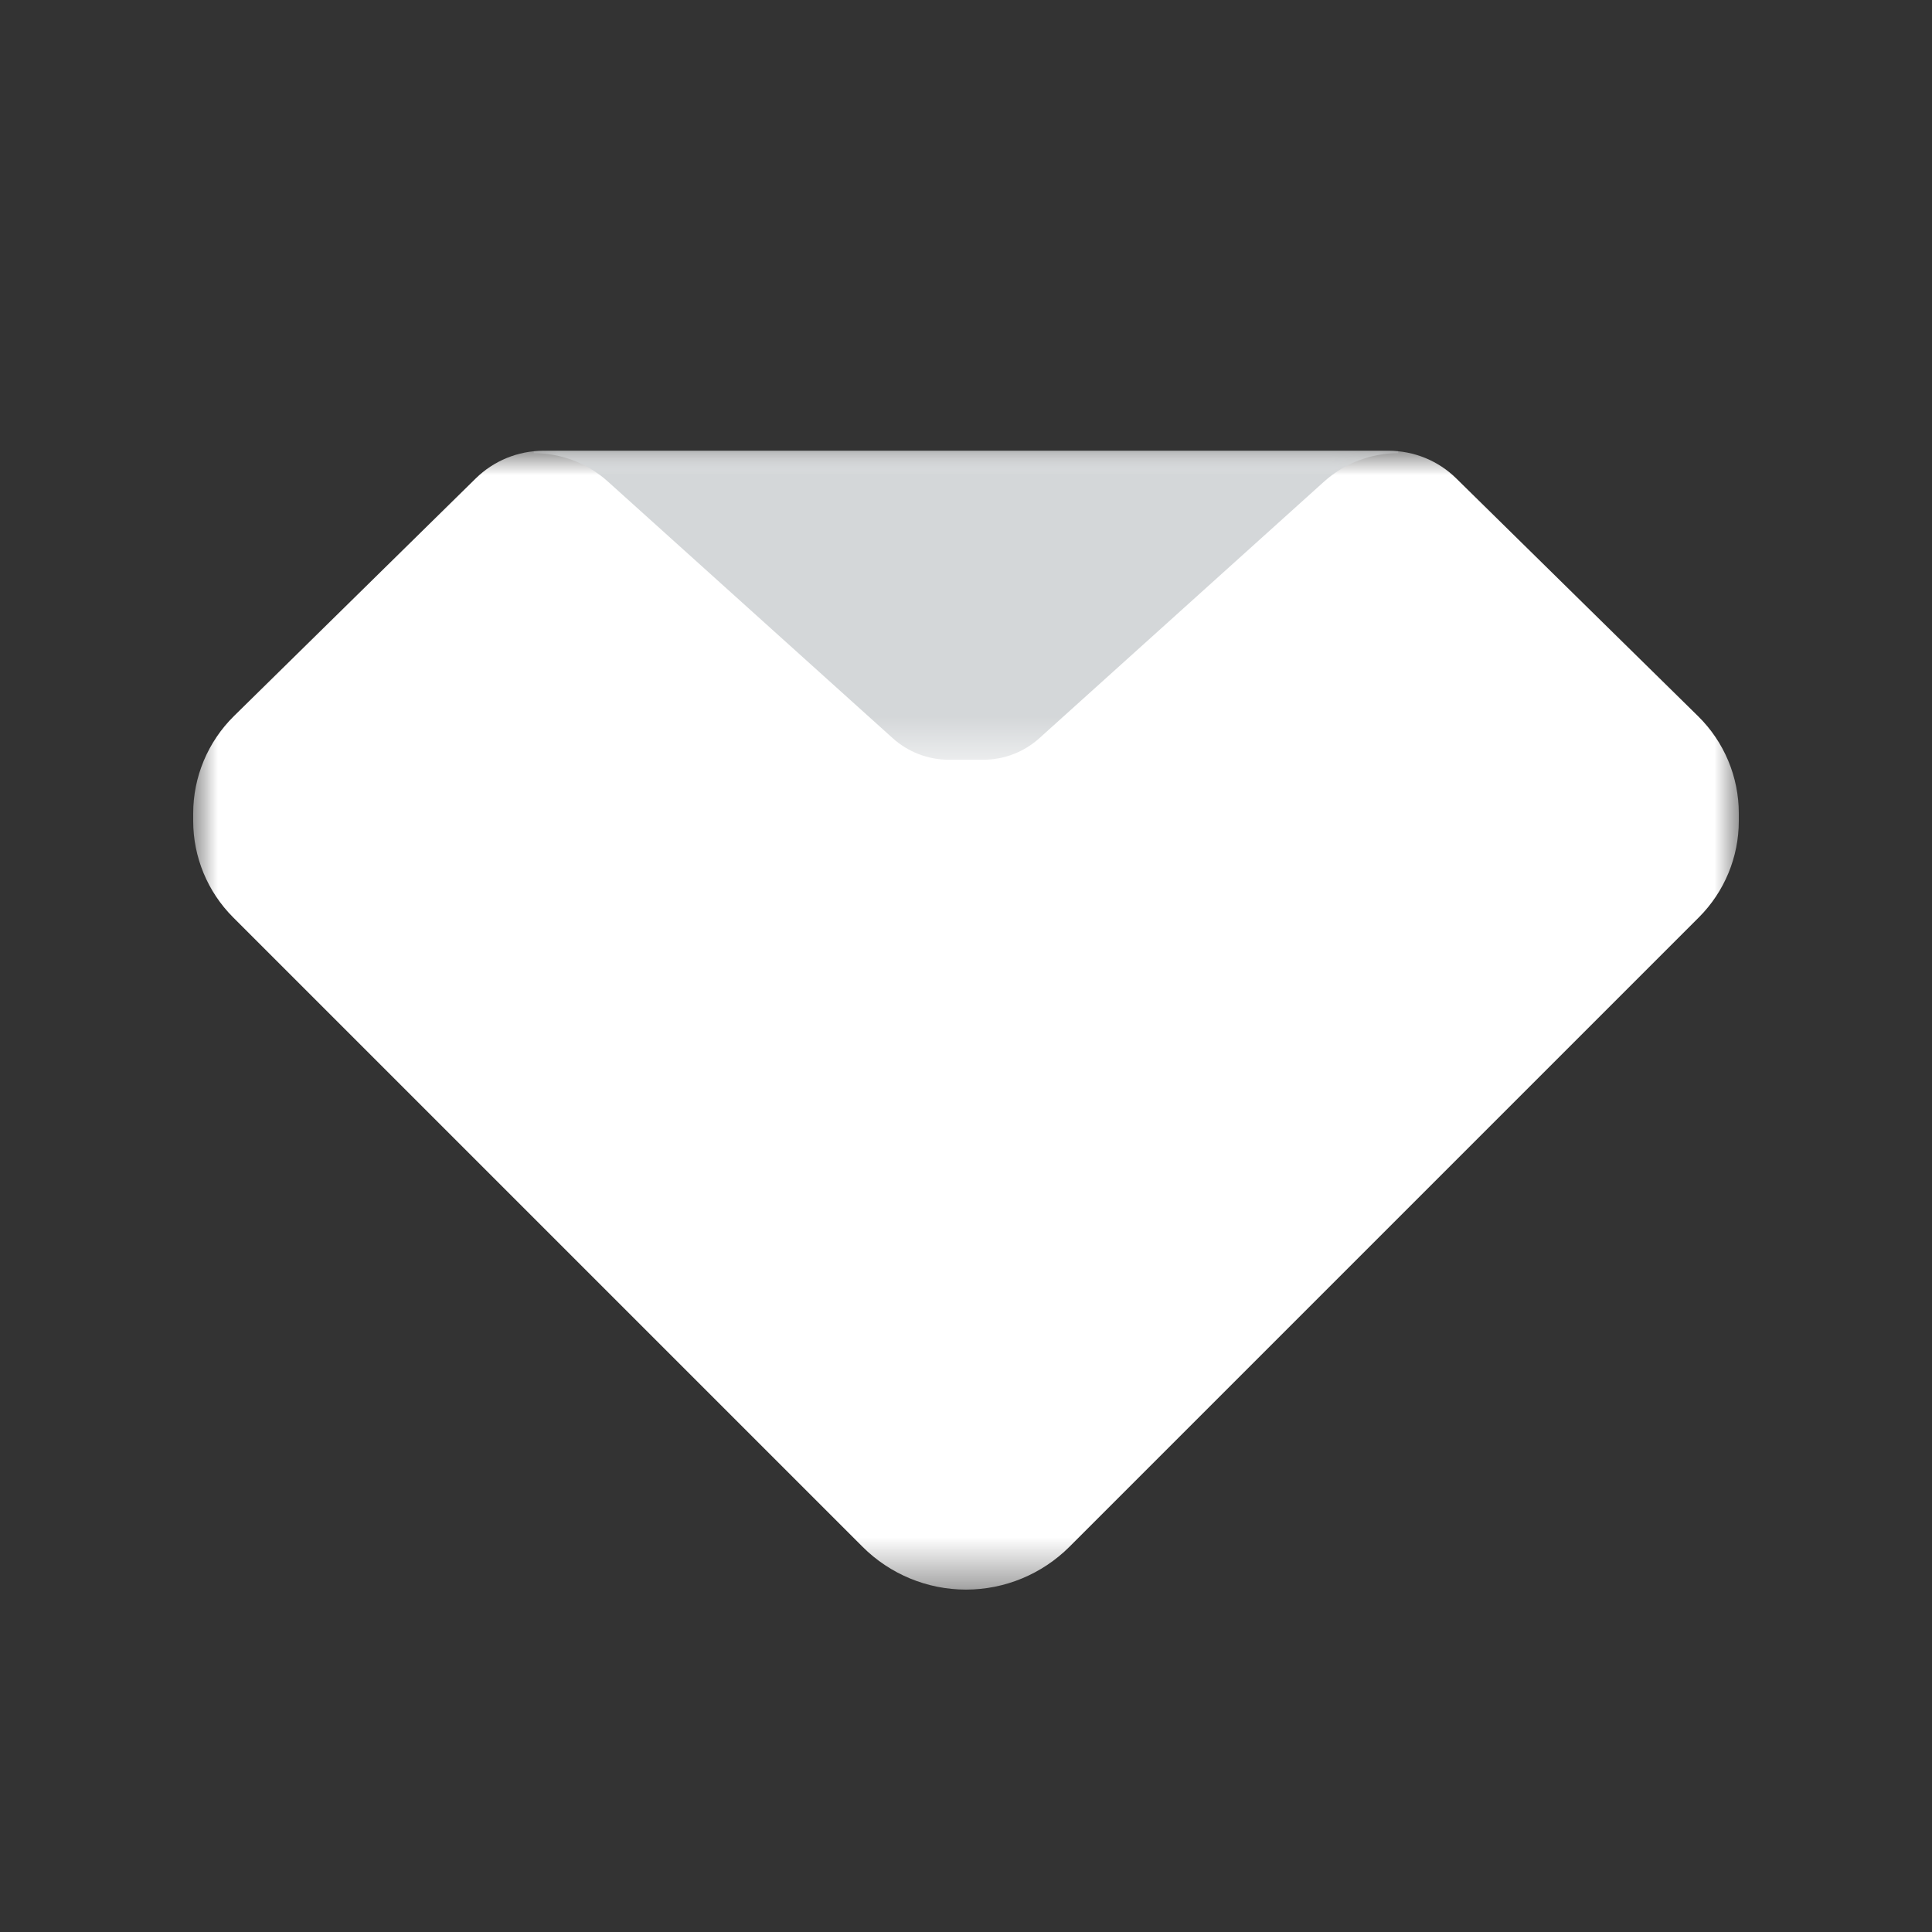 <svg xmlns="http://www.w3.org/2000/svg" xmlns:xlink="http://www.w3.org/1999/xlink" width="40" height="40" viewBox="0 0 40 40">
    <rect x="0" y="0" width="40" height="40" fill="#333333" stroke="none"/>
    <defs>
        <path id="8idqpdw2ra" d="M0 0L32 0 32 23.578 0 23.578z"/>
        <path id="syb6hhkz7c" d="M0 0L17.902 0 17.902 6.396 0 6.396z"/>
    </defs>
    <g fill="none" fill-rule="evenodd">
        <g>
            <g>
                <path d="M0 0H40V40H0z" transform="translate(-361, -23) translate(361, 23)"/>
                <g>
                    <g transform="translate(-361, -23) translate(361, 23) translate(4, 9.333) translate(0, 0)">
                        <mask id="hid22ly9gb" fill="#fff">
                            <use xlink:href="#8idqpdw2ra"/>
                        </mask>
                        <path fill="#FFF" d="M16 23.578c.803 0 1.574-.32 2.142-.887L31.173 9.66c.53-.53.827-1.248.827-1.996v-.158c0-.756-.304-1.482-.844-2.012L26.152.574C25.778.205 25.275 0 24.75 0H7.249c-.524 0-1.027.206-1.4.573L.843 5.493C.304 6.025 0 6.75 0 7.507v.158C0 8.412.297 9.13.827 9.66l13.03 13.03c.569.569 1.34.888 2.143.888" mask="url(#hid22ly9gb)"/>
                    </g>
                    <g transform="translate(-361, -23) translate(361, 23) translate(4, 9.333) translate(7.049, 0)">
                        <mask id="pb0f94wrsd" fill="#fff">
                            <use xlink:href="#syb6hhkz7c"/>
                        </mask>
                        <path fill="#D4D7D9" d="M0 .049c.57 0 1.119.21 1.541.592L7.43 5.947c.32.29.736.45 1.168.45h.708c.432 0 .848-.16 1.168-.45L16.361.641c.423-.381.972-.592 1.54-.592l-.005-.04c-.064-.006-.129-.01-.194-.01H.2C.135 0 .07.004.005.01L0 .05z" mask="url(#pb0f94wrsd)"/>
                    </g>
                </g>
            </g>
        </g>
    </g>
</svg>
